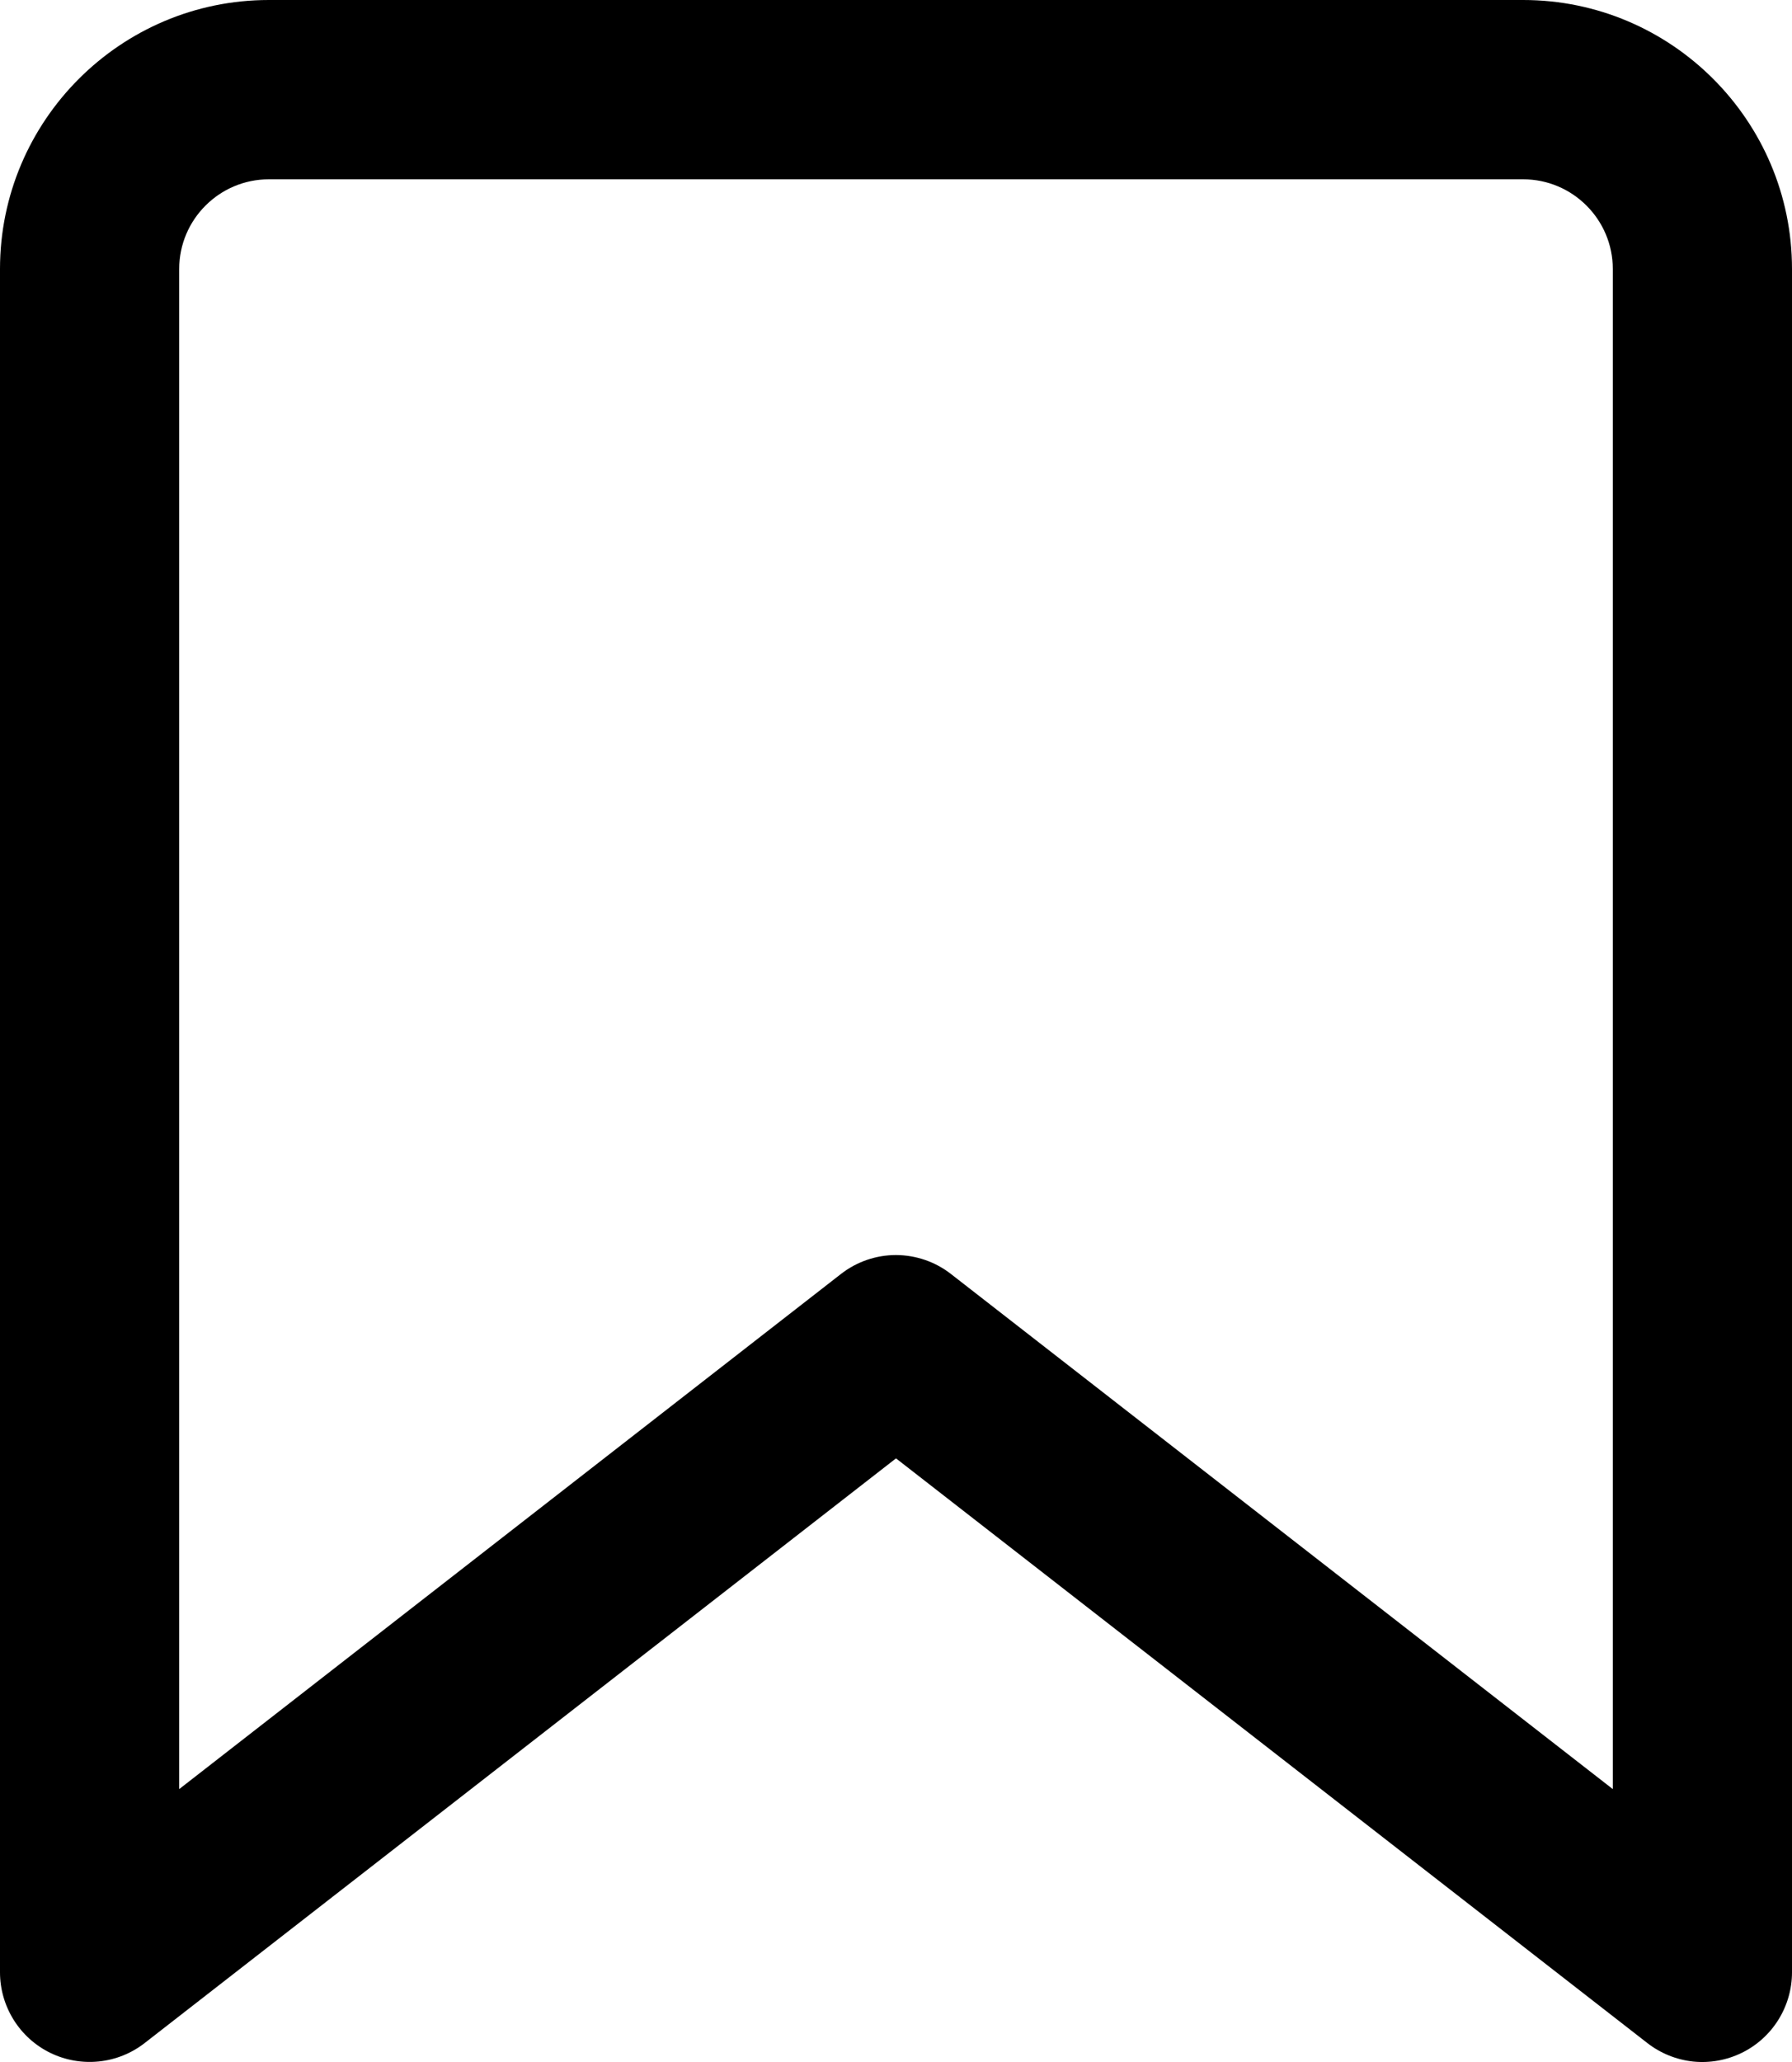 <svg width="20" height="23" viewBox="0 0 20 23" fill="none" xmlns="http://www.w3.org/2000/svg">
<path d="M17 0H3C1.346 0 0 1.346 0 3V22C5.72757e-05 22.187 0.053 22.37 0.152 22.529C0.251 22.688 0.393 22.816 0.561 22.898C0.729 22.98 0.917 23.013 1.103 22.994C1.289 22.975 1.466 22.904 1.614 22.789L10 16.267L18.386 22.789C18.534 22.904 18.711 22.975 18.897 22.995C19.083 23.014 19.271 22.98 19.439 22.898C19.607 22.816 19.749 22.688 19.848 22.529C19.947 22.37 20 22.187 20 22V3C20 1.346 18.654 0 17 0ZM18 19.956L10.614 14.211C10.439 14.074 10.223 14 10 13.999C9.778 13.999 9.562 14.073 9.386 14.21L2 19.956V3C2 2.449 2.449 2 3 2H17C17.551 2 18 2.449 18 3V19.956Z" fill="black"/>
</svg>
